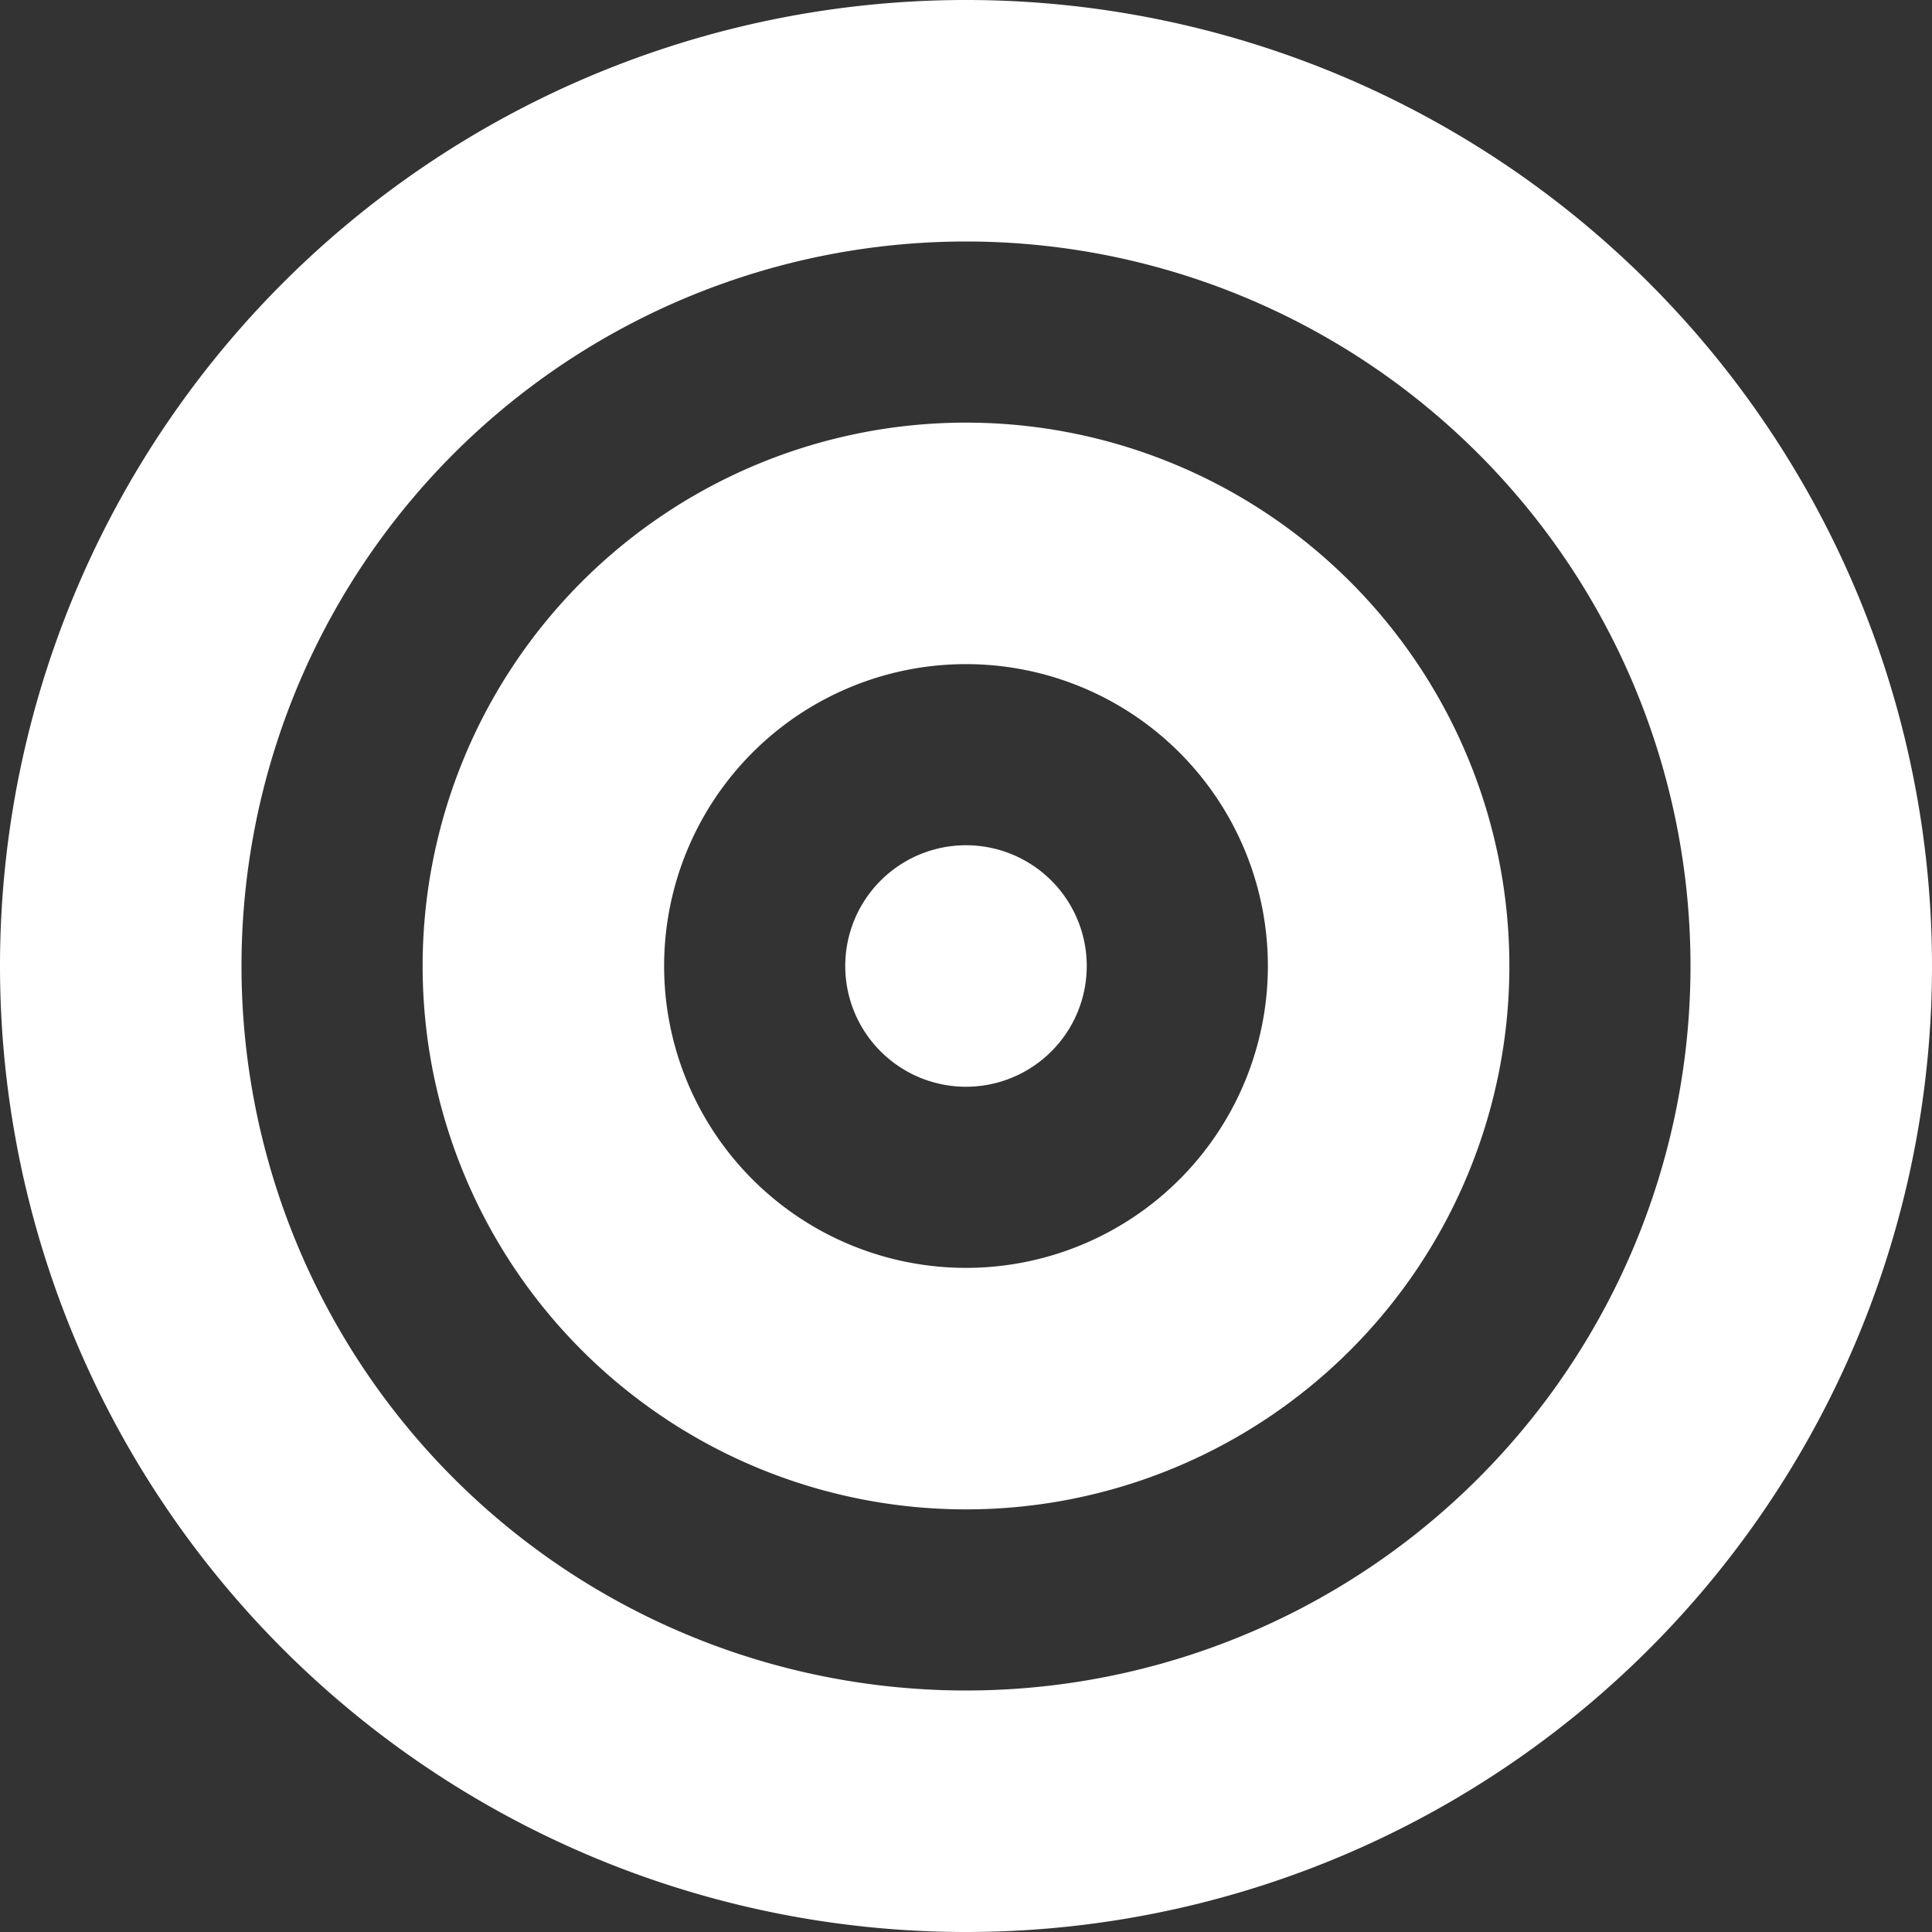 <svg xmlns="http://www.w3.org/2000/svg" viewBox="0 0 512 512" width="32" height="32"><rect x="0" y="0" width="512" height="512" fill="#333333" stroke="none"/><!--!
	Font Awesome Free 6.5.1 by @fontawesome - https://fontawesome.com License -
	https://fontawesome.com/license/free (Icons: CC BY 4.0, Fonts: SIL OFL 1.1, Code: MIT License)
	Copyright 2023 Fonticons, Inc. -->
	<path
		d="M448 256A192 192 0 1 0 64 256a192 192 0 1 0 384 0zM0 256a256 256 0 1 1 512 0A256 256 0 1 1 0 256zm256 80a80 80 0 1 0 0-160 80 80 0 1 0 0 160zm0-224a144 144 0 1 1 0 288 144 144 0 1 1 0-288zM224 256a32 32 0 1 1 64 0 32 32 0 1 1 -64 0z"
		fill="white" />
</svg>